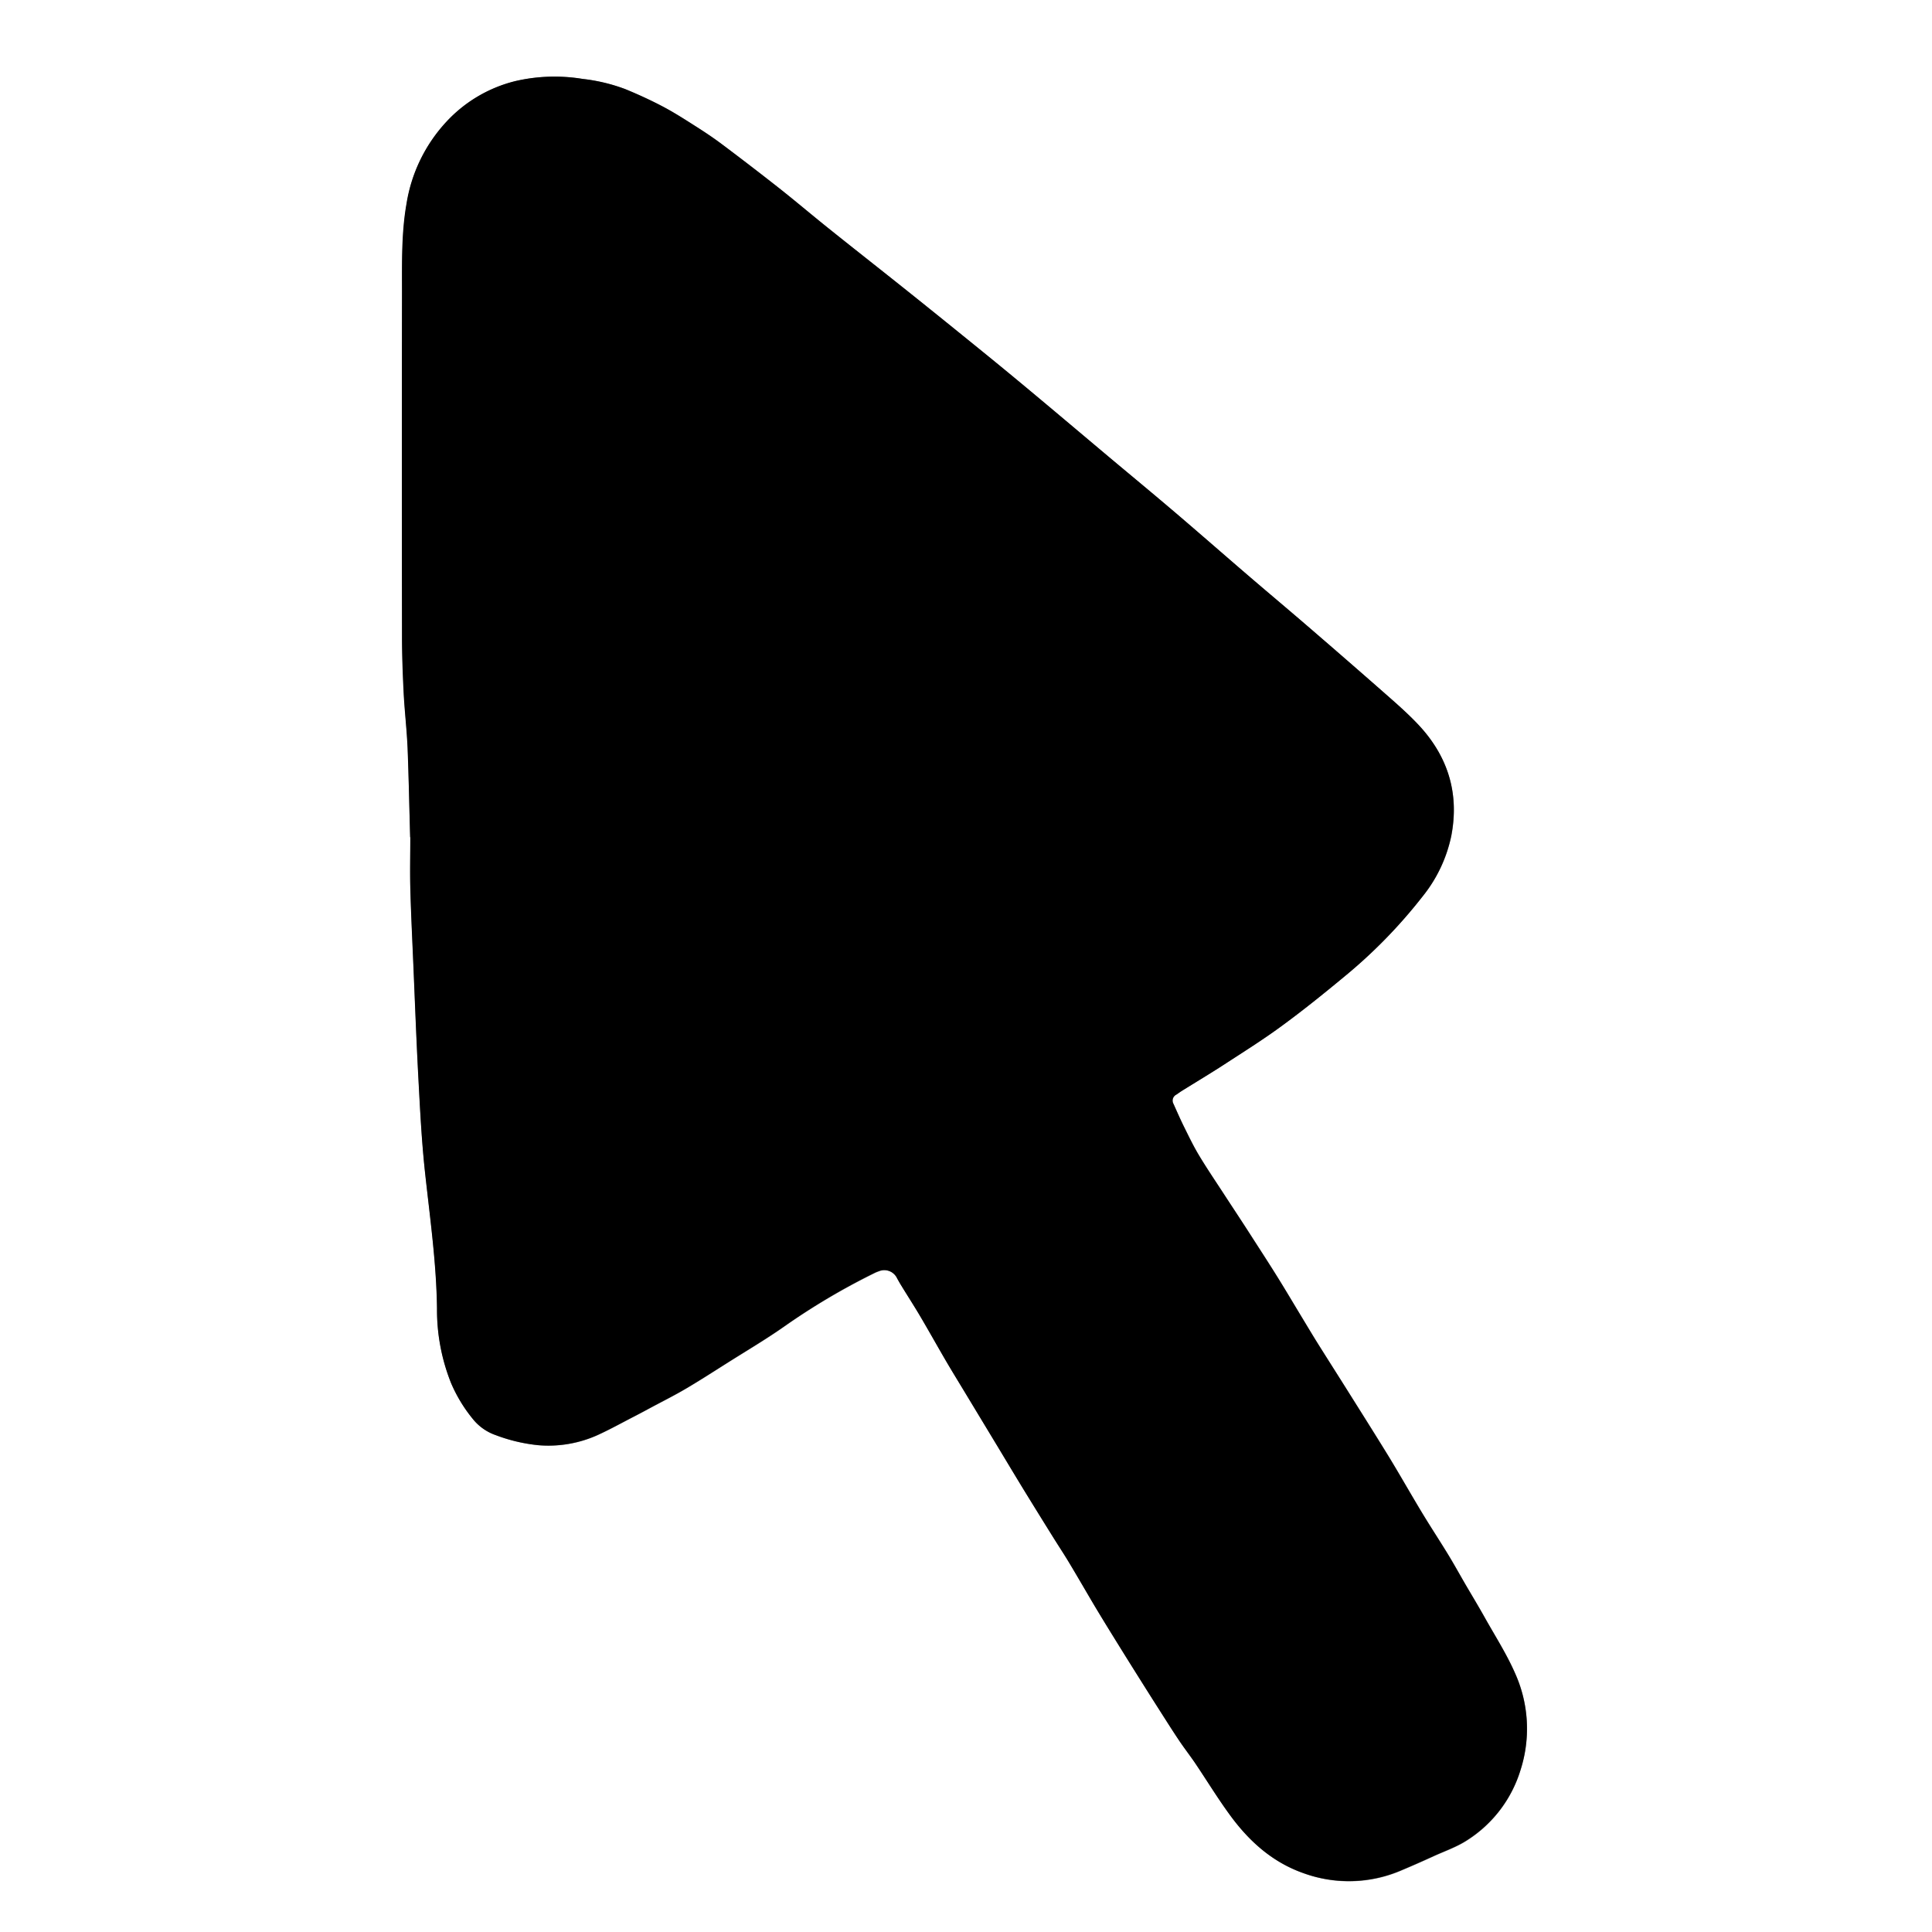 <svg id="Layer_1" data-name="Layer 1" xmlns="http://www.w3.org/2000/svg" viewBox="0 0 500 500"><rect x="0" y="0" width="500" height="500" fill="#808080" stroke="none"/><defs><style>.cls-1{fill:#fff;}</style></defs><path class="cls-1" d="M500,500H0V0H500ZM106.15,216.67h.06c0,4.38-.09,8.75,0,13.12.17,6.33.48,12.65.75,19,.44,10.19.81,20.39,1.36,30.58.42,7.9.82,15.81,1.66,23.67,1.28,11.88,3,23.7,3.14,35.69A51,51,0,0,0,116.79,358a38.48,38.48,0,0,0,5.59,9.22,13.07,13.07,0,0,0,6,4.23,43.22,43.22,0,0,0,10.9,2.58,31,31,0,0,0,15.33-2.57c3.28-1.49,6.44-3.26,9.66-4.91,1.47-.76,2.94-1.55,4.4-2.34,3-1.59,6-3.1,8.87-4.8,3.55-2.09,7-4.32,10.49-6.52,5-3.17,10.16-6.19,15-9.6a175.1,175.1,0,0,1,23.19-13.72,8.63,8.63,0,0,1,1.26-.53,3.67,3.67,0,0,1,4.76,1.87c.32.58.63,1.17,1,1.73,1.64,2.66,3.34,5.27,4.93,8,2.24,3.79,4.38,7.63,6.6,11.44,1.53,2.62,3.12,5.2,4.69,7.8l8.83,14.61c2.28,3.78,4.54,7.56,6.84,11.32q3.69,6,7.43,12c1.36,2.19,2.79,4.34,4.12,6.55,2.27,3.77,4.46,7.59,6.71,11.38q2.37,4,4.81,7.88,3.31,5.36,6.66,10.68,2.71,4.32,5.46,8.63c1.57,2.45,3.11,4.91,4.73,7.32,1.39,2.07,2.92,4.05,4.32,6.11,3.11,4.62,6,9.39,9.32,13.86,4.84,6.51,10.76,11.78,18.6,14.56a34.37,34.37,0,0,0,25.7-.81c2.72-1.14,5.42-2.34,8.11-3.57,2.91-1.32,6-2.39,8.65-4.12A32.91,32.91,0,0,0,393.55,458a34.91,34.91,0,0,0-1.4-24.91c-2.18-5-5.17-9.66-7.85-14.44-1.64-2.94-3.39-5.82-5.09-8.73-1.55-2.66-3-5.35-4.65-8-2.14-3.51-4.41-6.94-6.54-10.47-2.9-4.8-5.66-9.69-8.58-14.48-3.49-5.71-7.07-11.37-10.62-17-2.56-4.08-5.16-8.15-7.72-12.23-1.39-2.22-2.73-4.48-4.09-6.72-2.15-3.55-4.27-7.13-6.46-10.66s-4.59-7.24-6.92-10.83-4.7-7.15-7-10.73c-2.14-3.28-4.33-6.52-6.34-9.86-1.41-2.35-2.6-4.83-3.82-7.29-1-2-1.86-4-2.76-6a1.72,1.72,0,0,1,.73-2.37c.46-.29.89-.63,1.35-.92,3.67-2.28,7.38-4.5,11-6.85,5-3.25,10.11-6.43,14.93-10,5.5-4,10.82-8.31,16.07-12.66A131.61,131.61,0,0,0,368.16,232a36.93,36.93,0,0,0,7.45-15.62c2.16-11.21-1-20.86-8.73-29-3-3.16-6.34-6-9.62-8.9q-9.33-8.22-18.76-16.31c-5.23-4.51-10.53-8.94-15.77-13.45-6.16-5.29-12.26-10.64-18.44-15.91-5.48-4.67-11-9.26-16.55-13.88-8.06-6.77-16.1-13.58-24.2-20.3-6-5-12.05-9.86-18.1-14.76Q239,78.6,232.49,73.44c-6.09-4.85-12.21-9.65-18.28-14.52C210,55.54,205.86,52,201.62,48.68q-7.31-5.76-14.75-11.33c-2.26-1.69-4.62-3.26-7-4.77-2.73-1.75-5.47-3.5-8.33-5-3.16-1.66-6.42-3.16-9.72-4.51a45.65,45.65,0,0,0-11-2.63,44.81,44.81,0,0,0-17.5.58A36.05,36.05,0,0,0,115.5,31.54a40.46,40.46,0,0,0-10.23,21.15c-1.33,7.56-1.15,15.2-1.17,22.81q-.15,44.63,0,89.25c0,4.95.19,9.91.44,14.86.23,4.65.77,9.3,1,13.95C105.78,201.26,105.93,209,106.15,216.67Z" transform="translate(0 0)"/><path d="M106.15,216.67c-.22-7.7-.37-15.41-.68-23.11-.2-4.65-.74-9.3-1-13.95-.25-5-.44-9.91-.44-14.86q-.06-44.62,0-89.25c0-7.61-.16-15.25,1.17-22.81A40.46,40.46,0,0,1,115.5,31.54,36.05,36.05,0,0,1,133.29,21a44.81,44.81,0,0,1,17.5-.58,45.65,45.65,0,0,1,11,2.63c3.3,1.35,6.56,2.85,9.72,4.51,2.86,1.51,5.6,3.26,8.33,5,2.39,1.51,4.75,3.08,7,4.77q7.44,5.58,14.75,11.33c4.24,3.35,8.37,6.86,12.59,10.24,6.07,4.87,12.19,9.67,18.28,14.52q6.49,5.18,12.95,10.38c6.05,4.9,12.11,9.79,18.1,14.76,8.1,6.72,16.14,13.53,24.2,20.3,5.52,4.62,11.07,9.21,16.55,13.88,6.18,5.27,12.28,10.62,18.44,15.91,5.24,4.51,10.54,8.94,15.77,13.45q9.42,8.12,18.76,16.31c3.28,2.89,6.61,5.74,9.62,8.9,7.77,8.16,10.89,17.81,8.73,29A36.93,36.93,0,0,1,368.16,232a131.61,131.61,0,0,1-20.4,20.87c-5.25,4.35-10.57,8.63-16.07,12.66-4.82,3.54-9.91,6.72-14.93,10-3.63,2.35-7.34,4.57-11,6.85-.46.29-.89.63-1.35.92a1.72,1.72,0,0,0-.73,2.37c.9,2,1.78,4,2.76,6,1.22,2.46,2.41,4.94,3.82,7.29,2,3.34,4.2,6.58,6.34,9.86,2.34,3.58,4.71,7.14,7,10.73s4.65,7.19,6.92,10.83,4.31,7.11,6.46,10.66c1.36,2.24,2.7,4.5,4.09,6.72,2.56,4.08,5.16,8.15,7.72,12.23,3.55,5.67,7.13,11.33,10.62,17,2.92,4.79,5.68,9.68,8.58,14.48,2.13,3.53,4.4,7,6.54,10.47,1.61,2.63,3.1,5.32,4.65,8,1.7,2.91,3.45,5.79,5.09,8.73,2.68,4.78,5.67,9.44,7.85,14.44a34.91,34.91,0,0,1,1.4,24.91,32.91,32.91,0,0,1-13.84,18.2c-2.65,1.73-5.74,2.8-8.65,4.12-2.69,1.23-5.39,2.43-8.11,3.57a34.37,34.37,0,0,1-25.7.81c-7.84-2.78-13.76-8.05-18.6-14.56-3.31-4.47-6.21-9.24-9.32-13.86-1.4-2.06-2.93-4-4.32-6.11-1.62-2.41-3.16-4.87-4.73-7.32q-2.75-4.31-5.46-8.63-3.35-5.32-6.66-10.68-2.43-3.93-4.81-7.88c-2.25-3.79-4.44-7.61-6.71-11.38-1.33-2.21-2.76-4.36-4.12-6.55q-3.74-6-7.43-12c-2.3-3.76-4.56-7.54-6.84-11.32l-8.83-14.61c-1.57-2.6-3.16-5.18-4.69-7.8-2.22-3.81-4.36-7.65-6.6-11.44-1.59-2.69-3.29-5.3-4.93-8-.35-.56-.66-1.15-1-1.73a3.67,3.67,0,0,0-4.76-1.87,8.63,8.63,0,0,0-1.26.53A175.1,175.1,0,0,0,203,343.24c-4.87,3.41-10,6.43-15,9.6-3.48,2.2-6.94,4.43-10.49,6.52-2.89,1.7-5.9,3.21-8.87,4.8-1.46.79-2.93,1.58-4.4,2.34-3.22,1.65-6.38,3.42-9.66,4.91A31,31,0,0,1,139.23,374a43.22,43.22,0,0,1-10.9-2.58,13.07,13.07,0,0,1-6-4.23,38.48,38.48,0,0,1-5.59-9.22,51,51,0,0,1-3.65-19.25c-.15-12-1.86-23.81-3.14-35.69-.84-7.86-1.24-15.77-1.66-23.67-.55-10.19-.92-20.39-1.36-30.58-.27-6.32-.58-12.64-.75-19-.11-4.37,0-8.74,0-13.12Z" transform="translate(0 0)"/></svg>